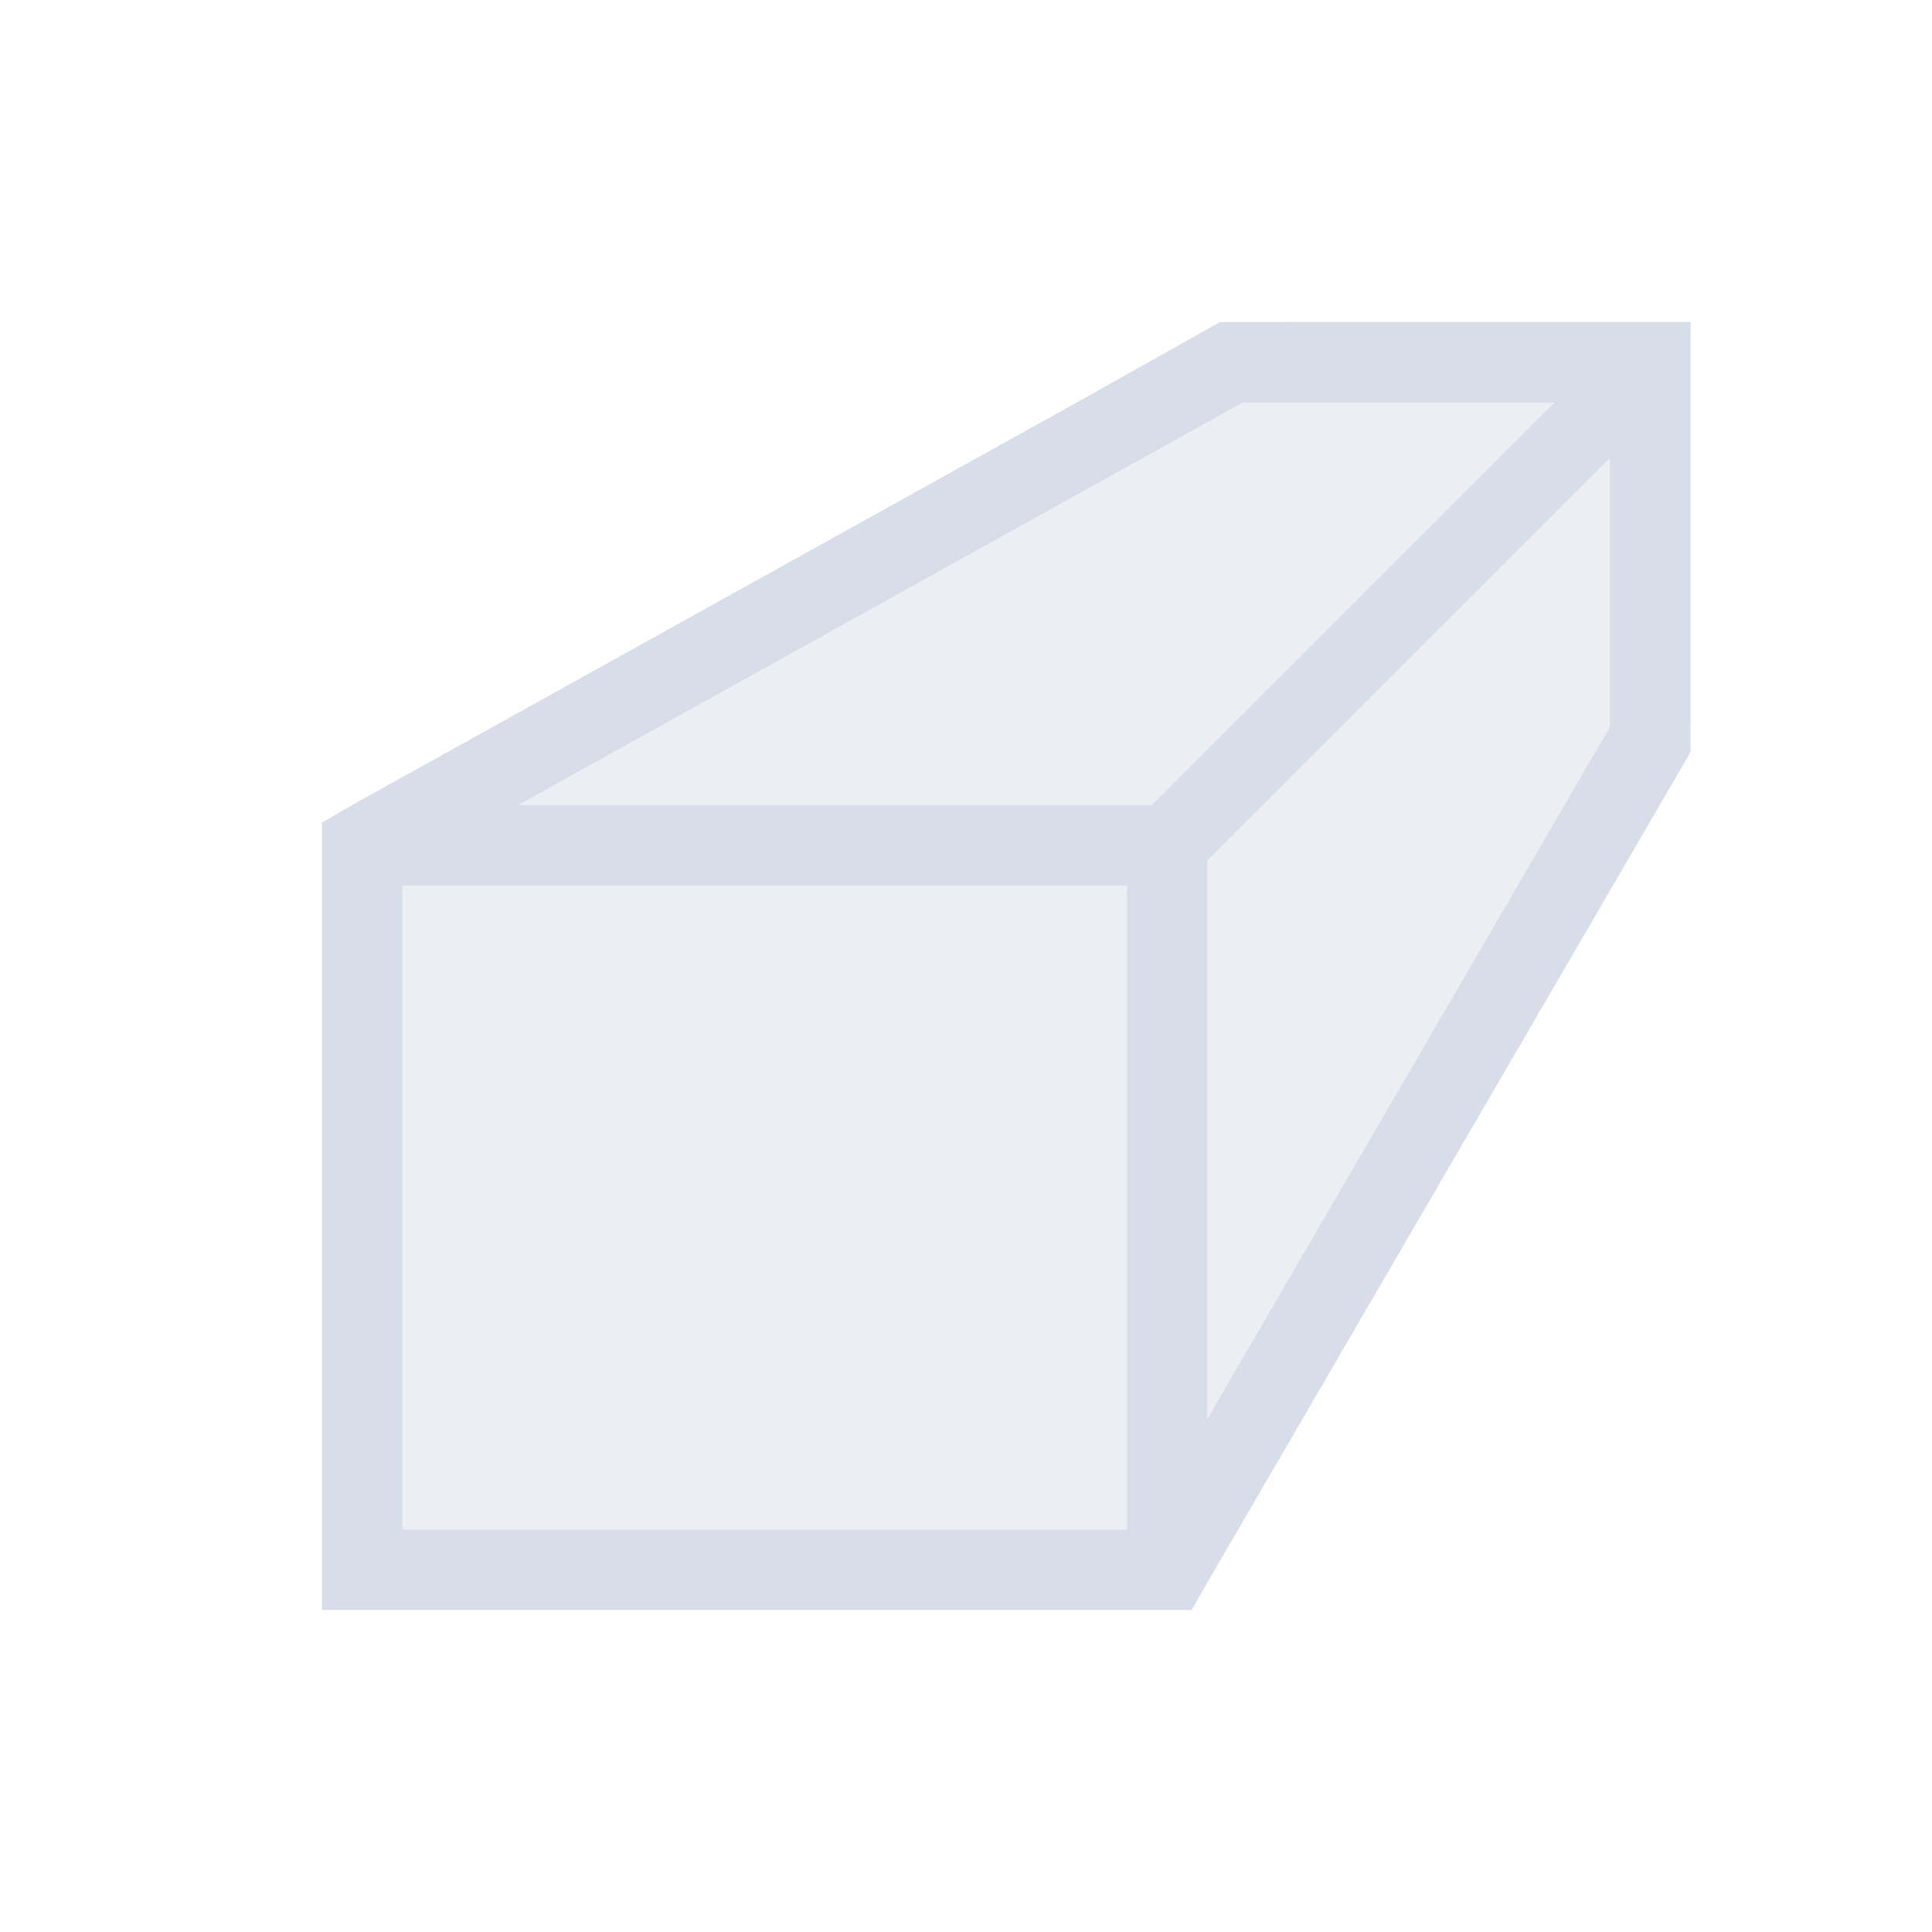 <svg version="1.1" viewBox="0 0 24 24" xmlns="http://www.w3.org/2000/svg">
 <defs>
  <style id="current-color-scheme" type="text/css">
   .ColorScheme-Text { color:#d8dee9; } .ColorScheme-Highlight { color:#88c0d0; } .ColorScheme-NeutralText { color:#d08770; } .ColorScheme-PositiveText { color:#a3be8c; } .ColorScheme-NegativeText { color:#bf616a; }
  </style>
 </defs>
 <g transform="translate(1,1)" fill="#d8dee9">
  <path class="ColorScheme-Text" d="m14.156 3-1.781 1-9 5-0.375 0.219v9.781h10.803l0.197-0.344 6-10.312v-5.344h-5.844zm0.281 1h3.875l-5 5h-7.875l9-5zm4.562 0.688v3.344l-5 8.594v-6.938l5-5zm-15 5.312h9v8h-9v-8z"/>
  <path class="ColorScheme-Text" d="m15 3-11 6h10v8l6-9v-5h-5zm-11 7v8h9v-8h-9z" fill-opacity=".5"/>
 </g>
</svg>
